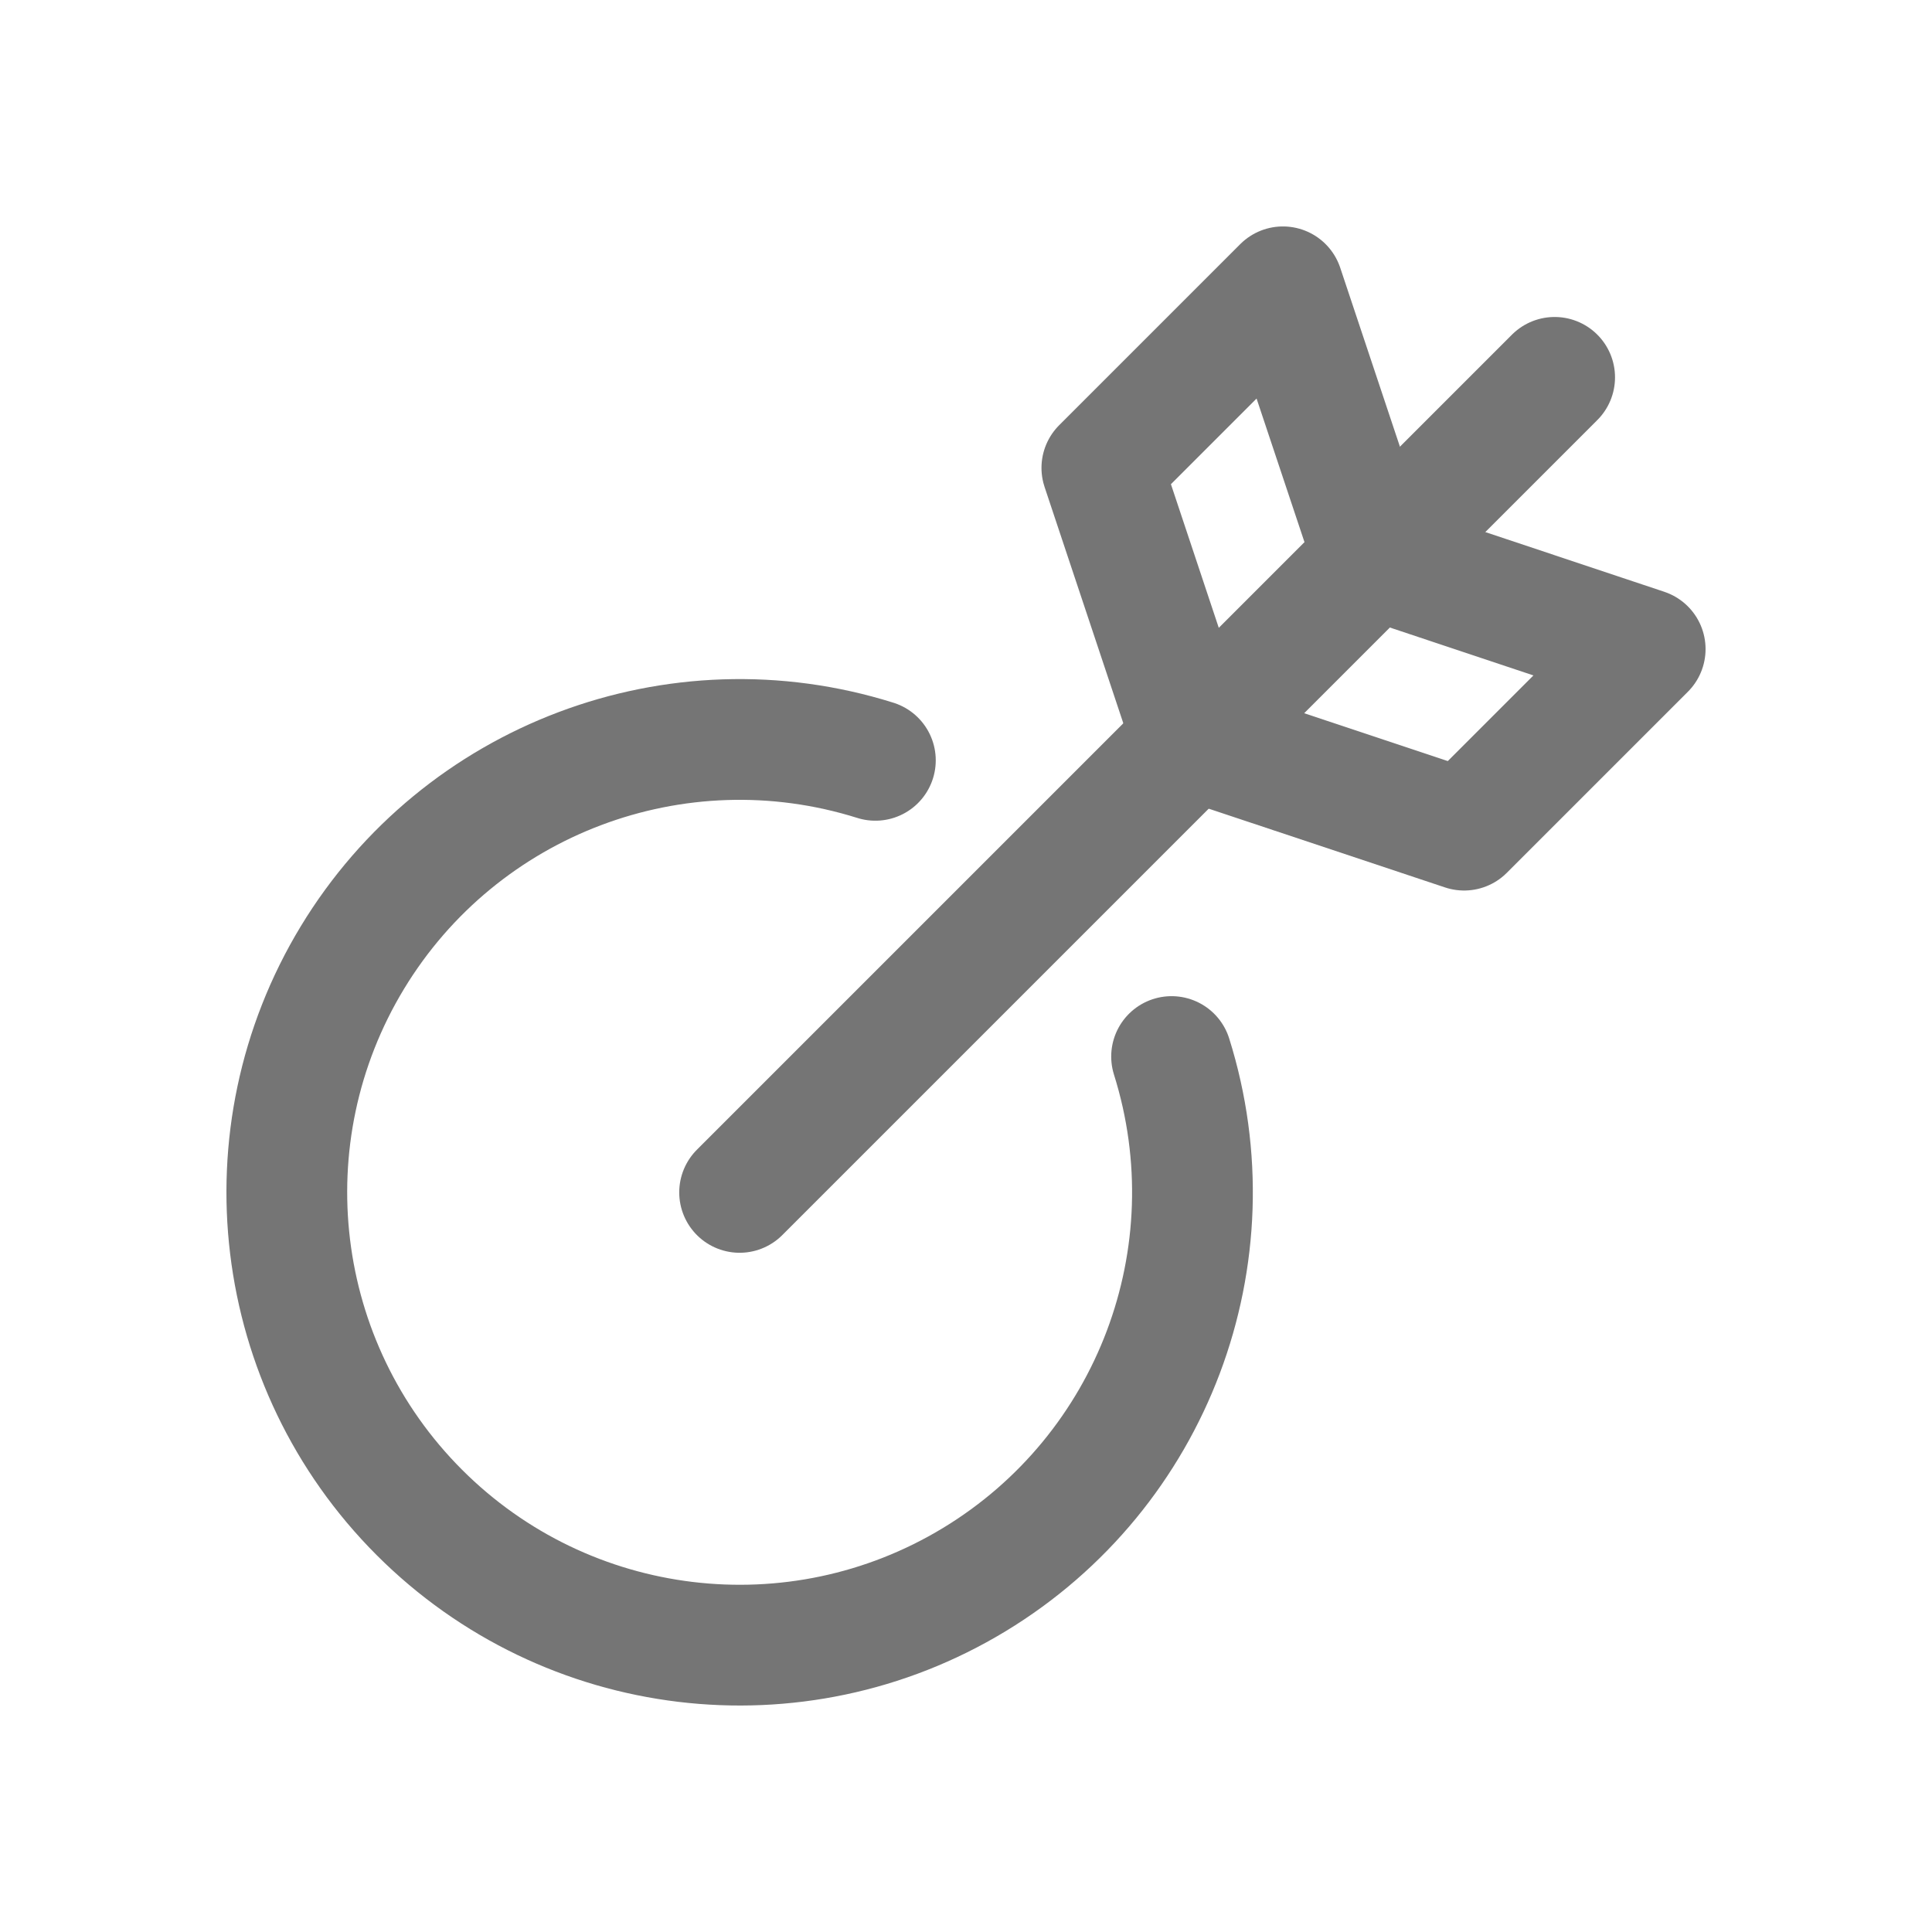 <svg width="22" height="22" viewBox="0 0 22 22" fill="none" xmlns="http://www.w3.org/2000/svg">
<path d="M9.968 8.658C7.702 7.946 5.244 8.874 4.013 10.904C2.782 12.935 3.097 15.544 4.776 17.223C6.455 18.902 9.064 19.218 11.095 17.987C13.126 16.756 14.053 14.297 13.341 12.031" stroke="#757575" stroke-width="1.375" stroke-linecap="round" stroke-linejoin="round"/>
<path fill-rule="evenodd" clip-rule="evenodd" d="M12.547 5.328L14.609 3.266L15.641 6.359L18.734 7.391L16.672 9.453L13.578 8.422L12.547 5.328V5.328Z" stroke="#757575" stroke-width="1.375" stroke-linecap="round" stroke-linejoin="round"/>
<path d="M8.422 13.578L17.703 4.297" stroke="#757575" stroke-width="1.375" stroke-linecap="round" stroke-linejoin="round"/>
</svg>
